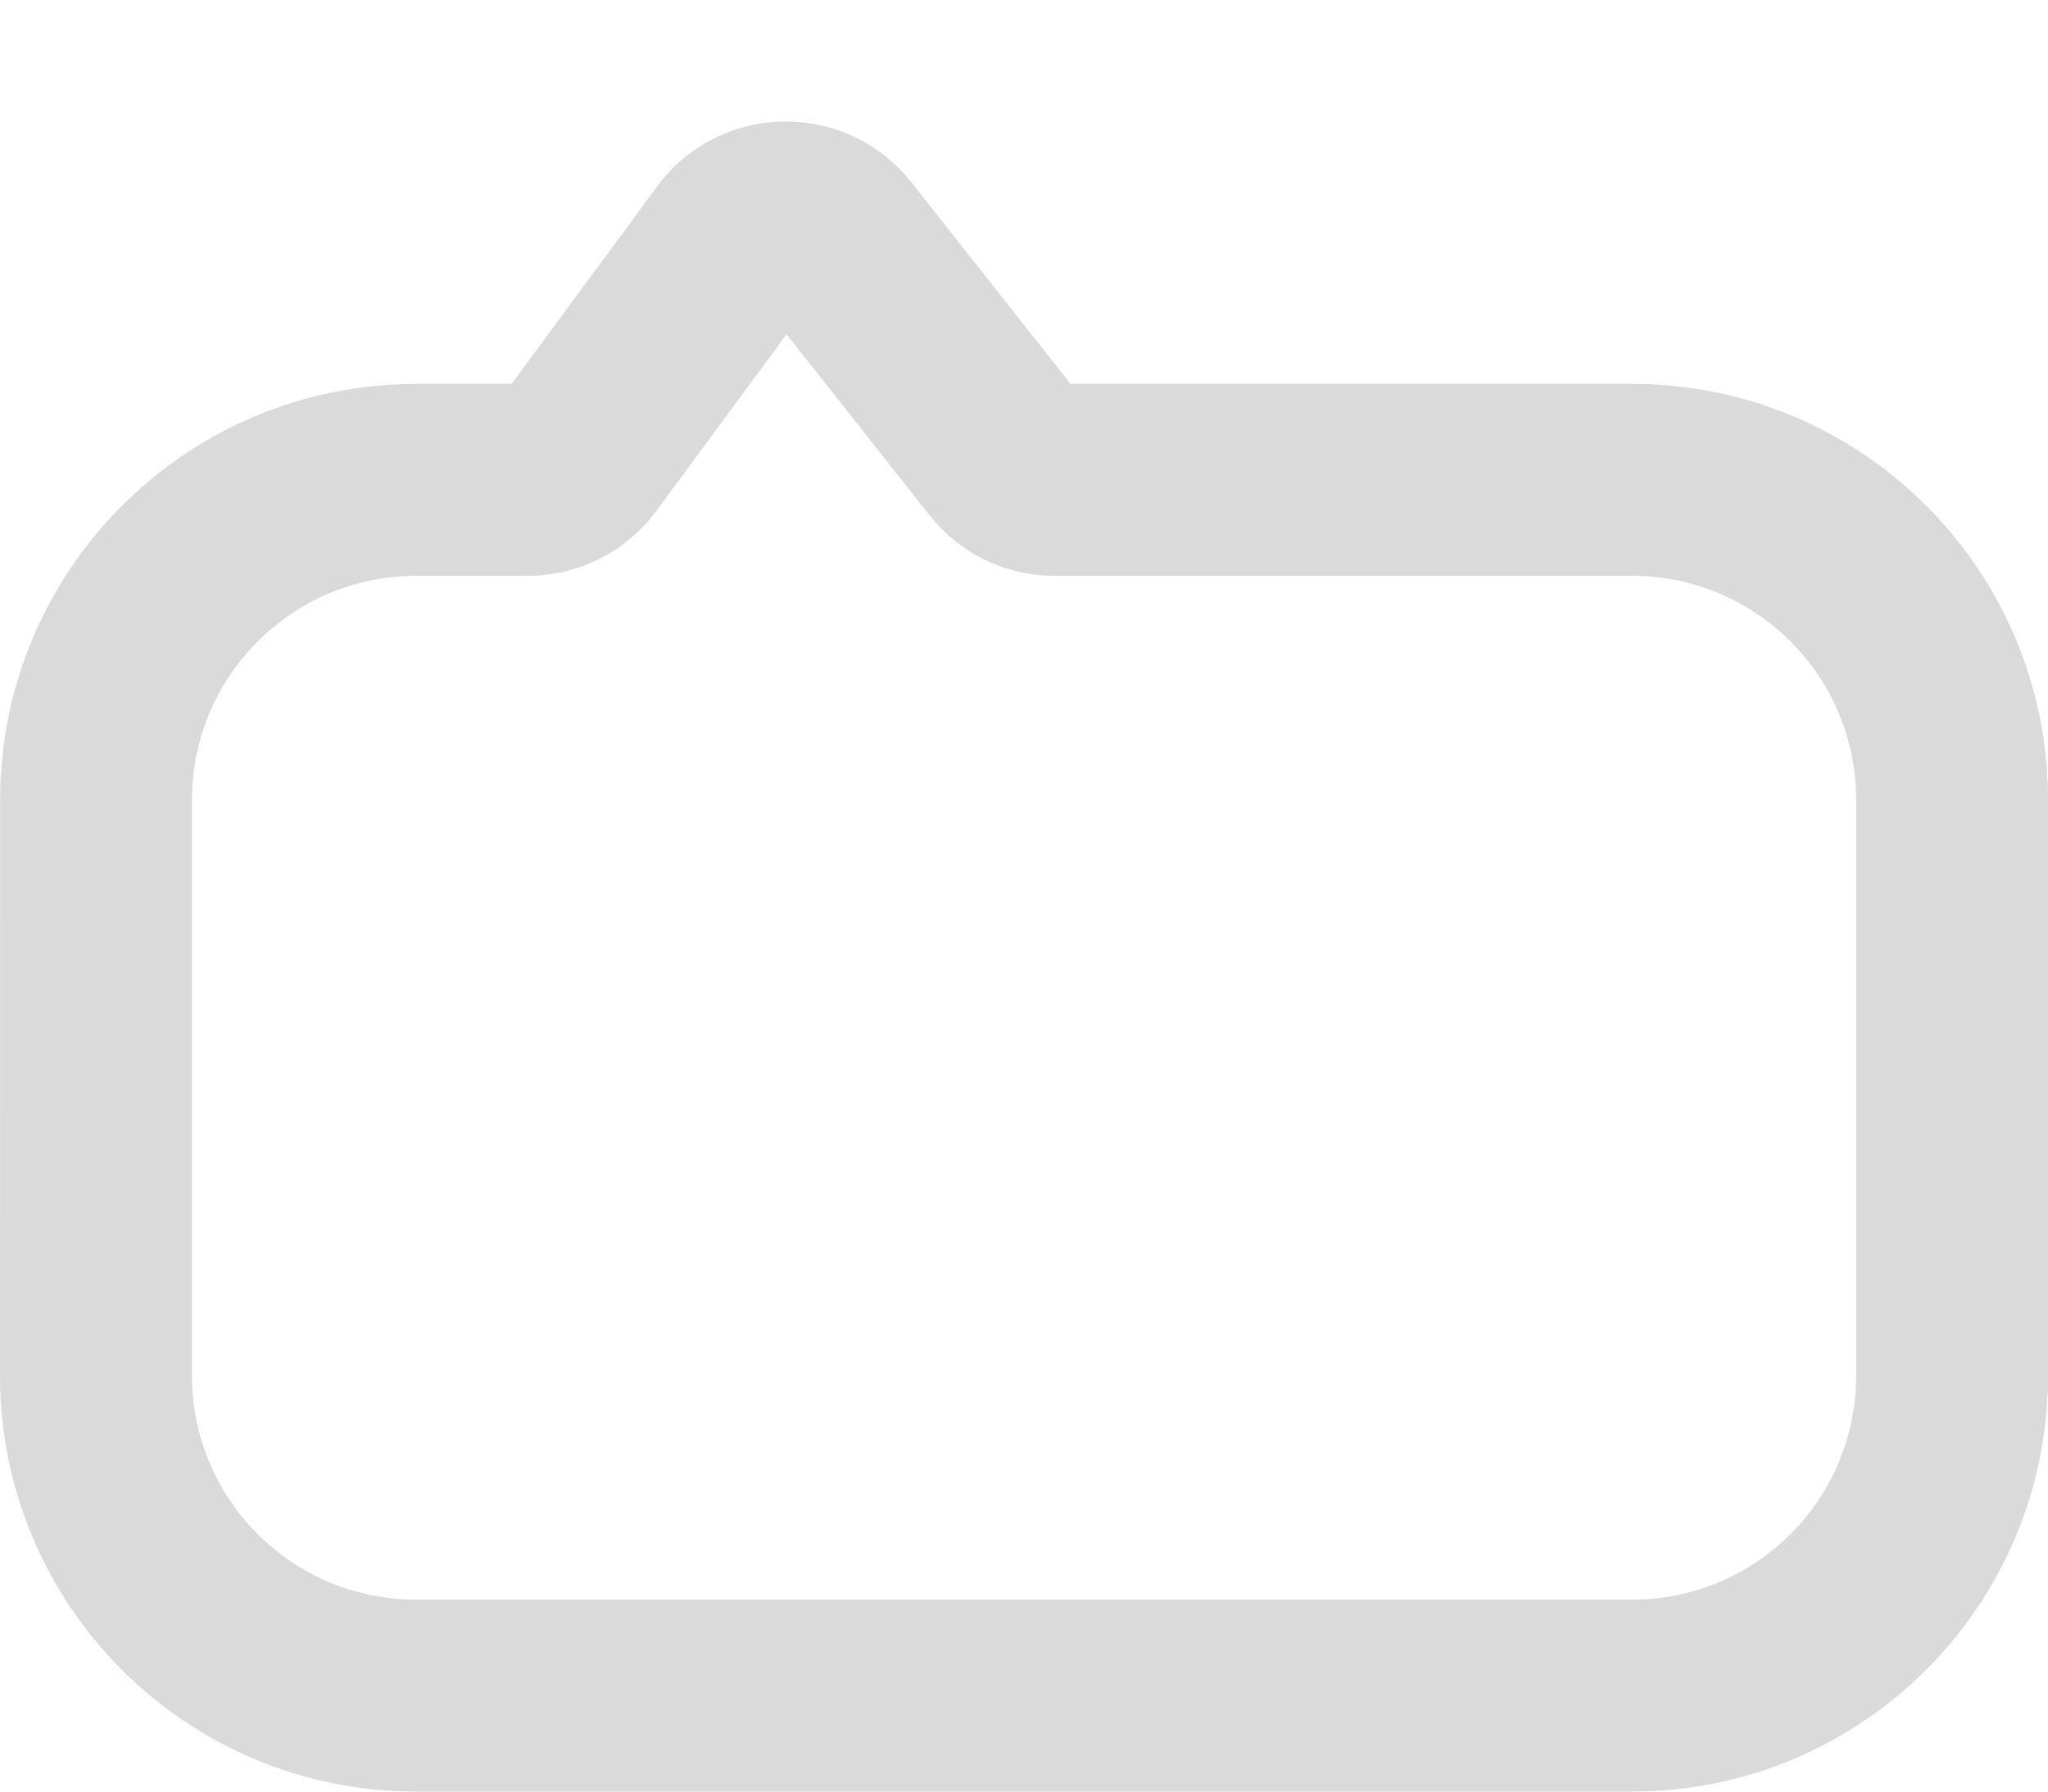 <svg fill="none" height="14" viewBox="0 0 16 14" width="16" xmlns="http://www.w3.org/2000/svg"><path clip-rule="evenodd" d="m0 10.75c0 1.795 1.455 3.25 3.25 3.25h9.5c1.795 0 3.25-1.455 3.25-3.25v-4.5c0-1.795-1.454-3.25-3.249-3.25h-4.387l-1.244-1.575c-.511-.647-1.498-.631-1.987.033l-1.136 1.542h-.746c-1.795 0-3.25 1.455-3.25 3.25zm3.25 1.75c-.967 0-1.75-.783-1.75-1.75v-4.5c0-.966.784-1.75 1.75-1.75h.872c.397 0 .771-.189 1.006-.508l1.017-1.38 1.116 1.413c.234.297.592.475.979.475h4.511c.966 0 1.75.783 1.75 1.75v4.5c0 .967-.783 1.75-1.75 1.75z" fill="#dadada" fill-rule="evenodd"/></svg>
